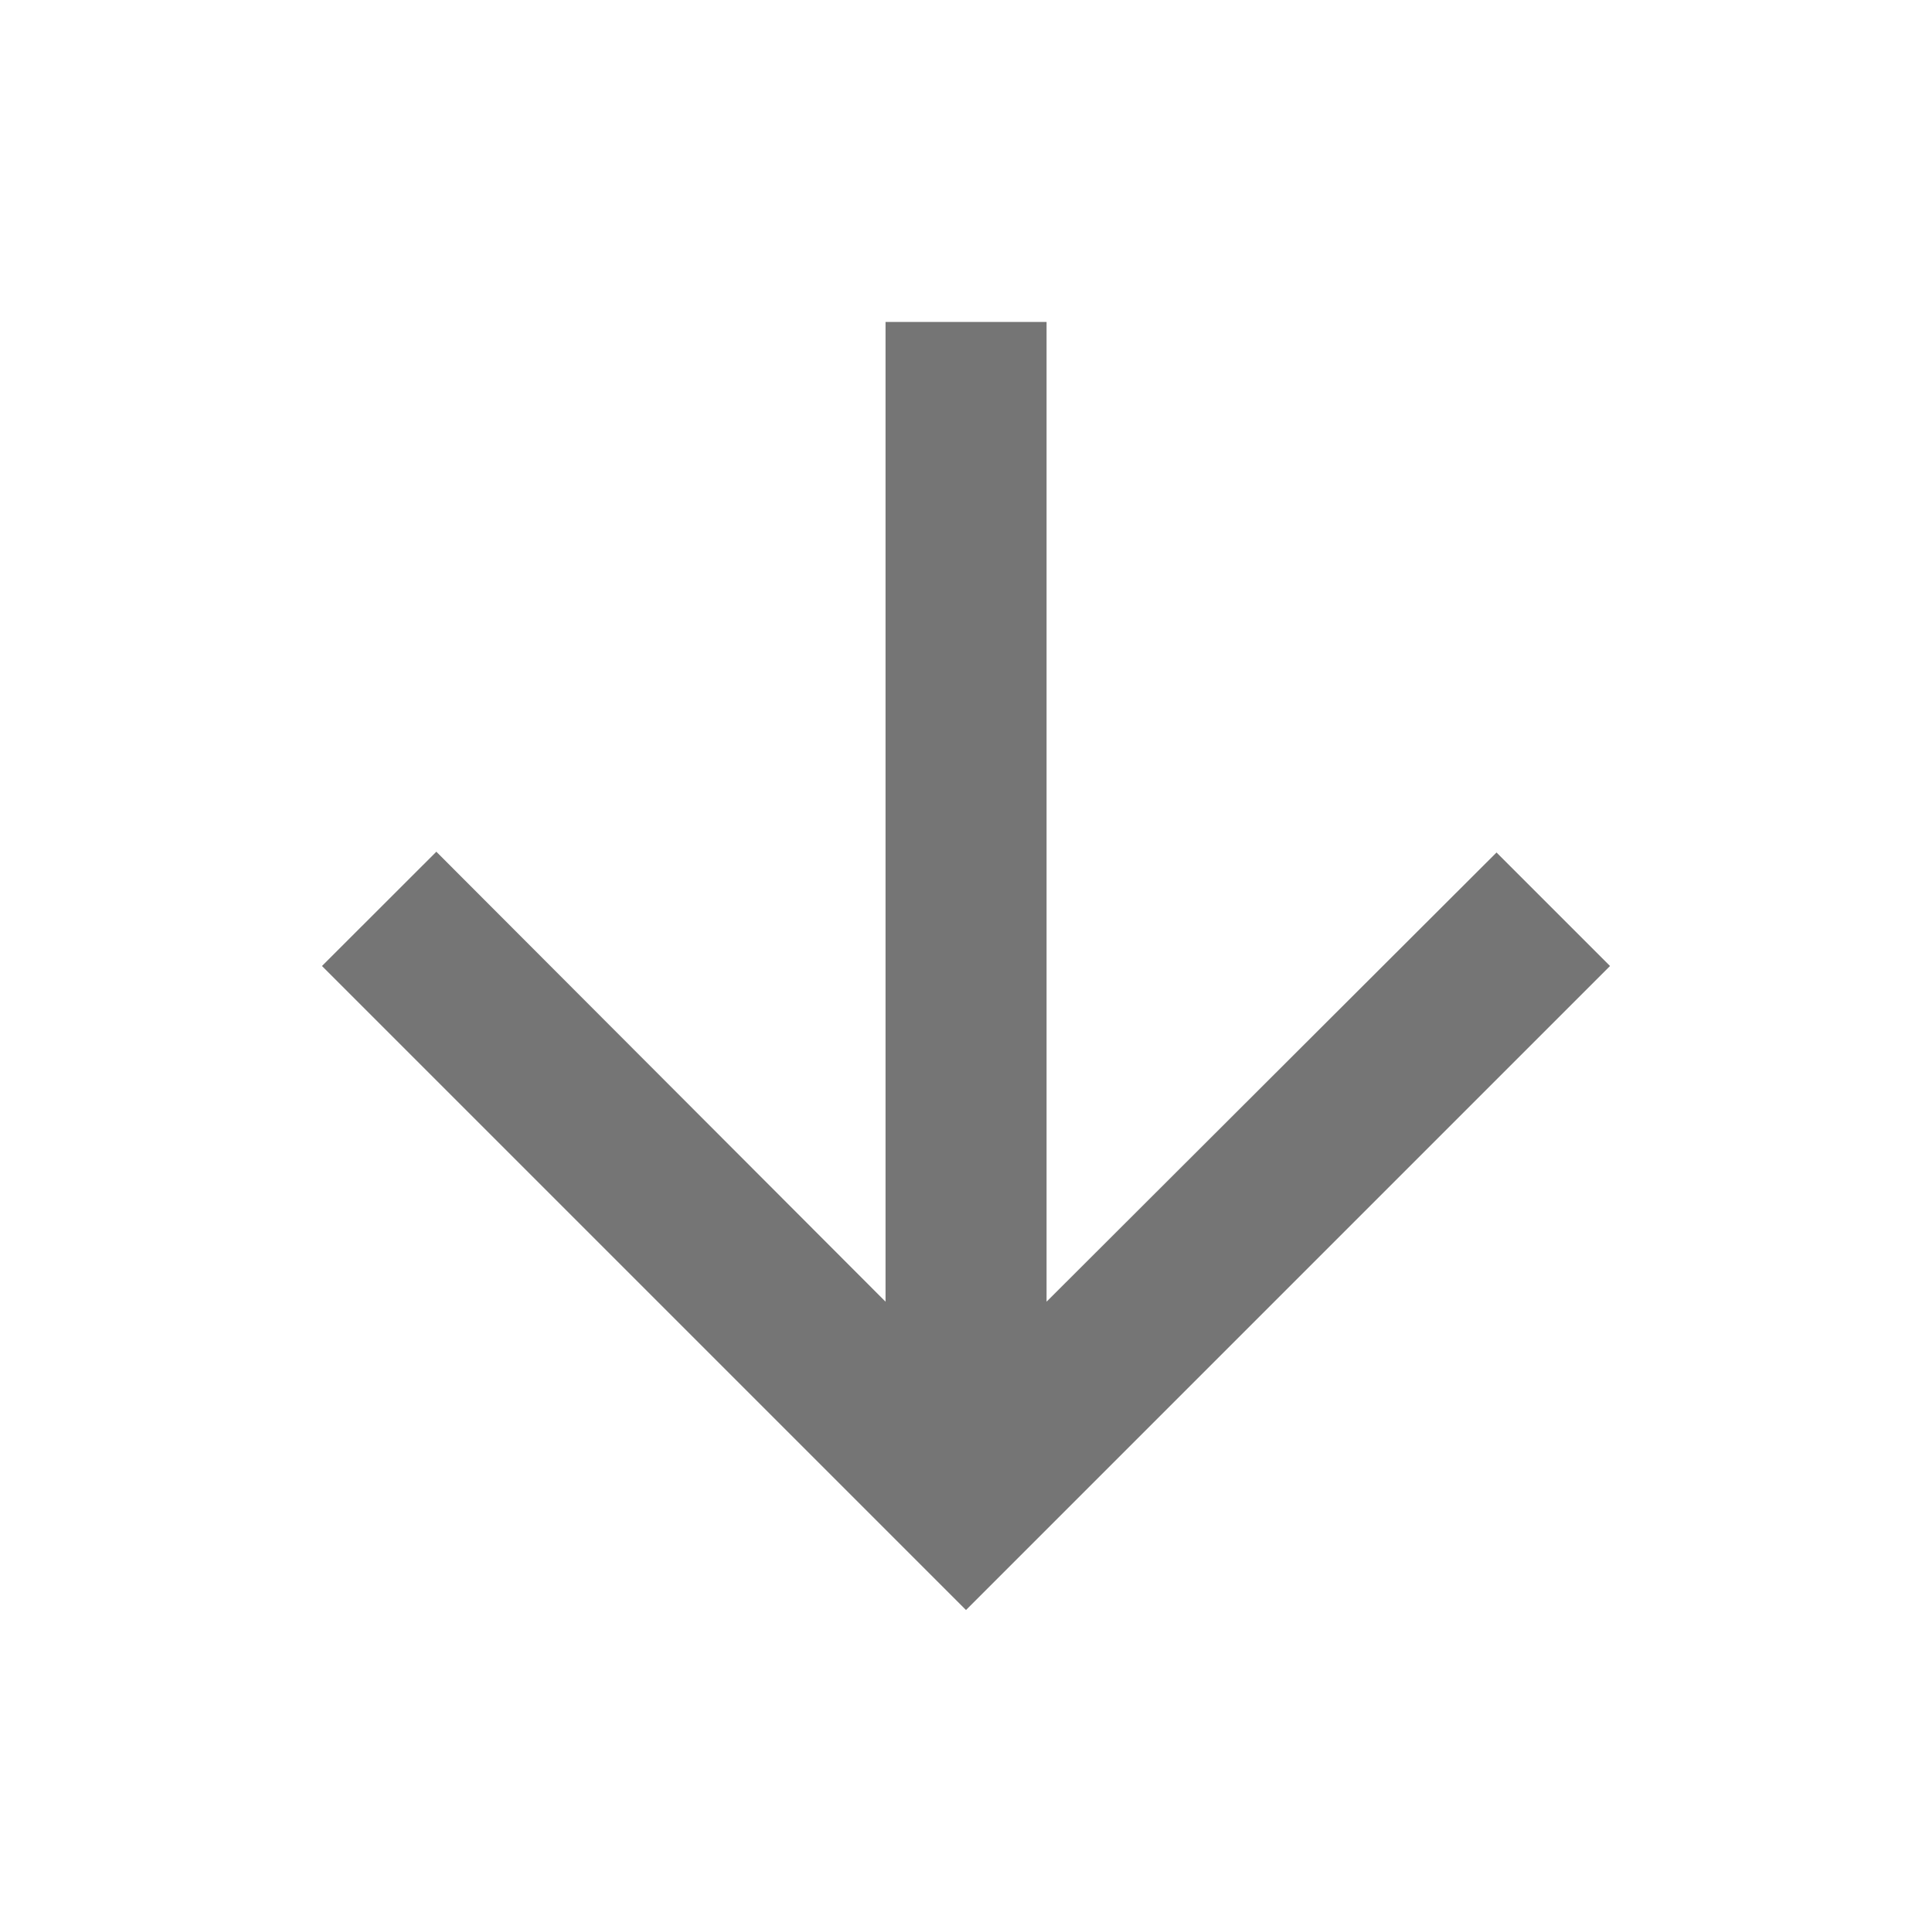 <svg width="20" height="20" viewBox="0 0 20 20" fill="none" xmlns="http://www.w3.org/2000/svg">
<path d="M16.667 10L15.492 8.825L10.834 13.475V3.333H9.167V13.475L4.517 8.817L3.333 10L10 16.667L16.667 10Z" fill="black" fill-opacity="0.54"/>
</svg>
